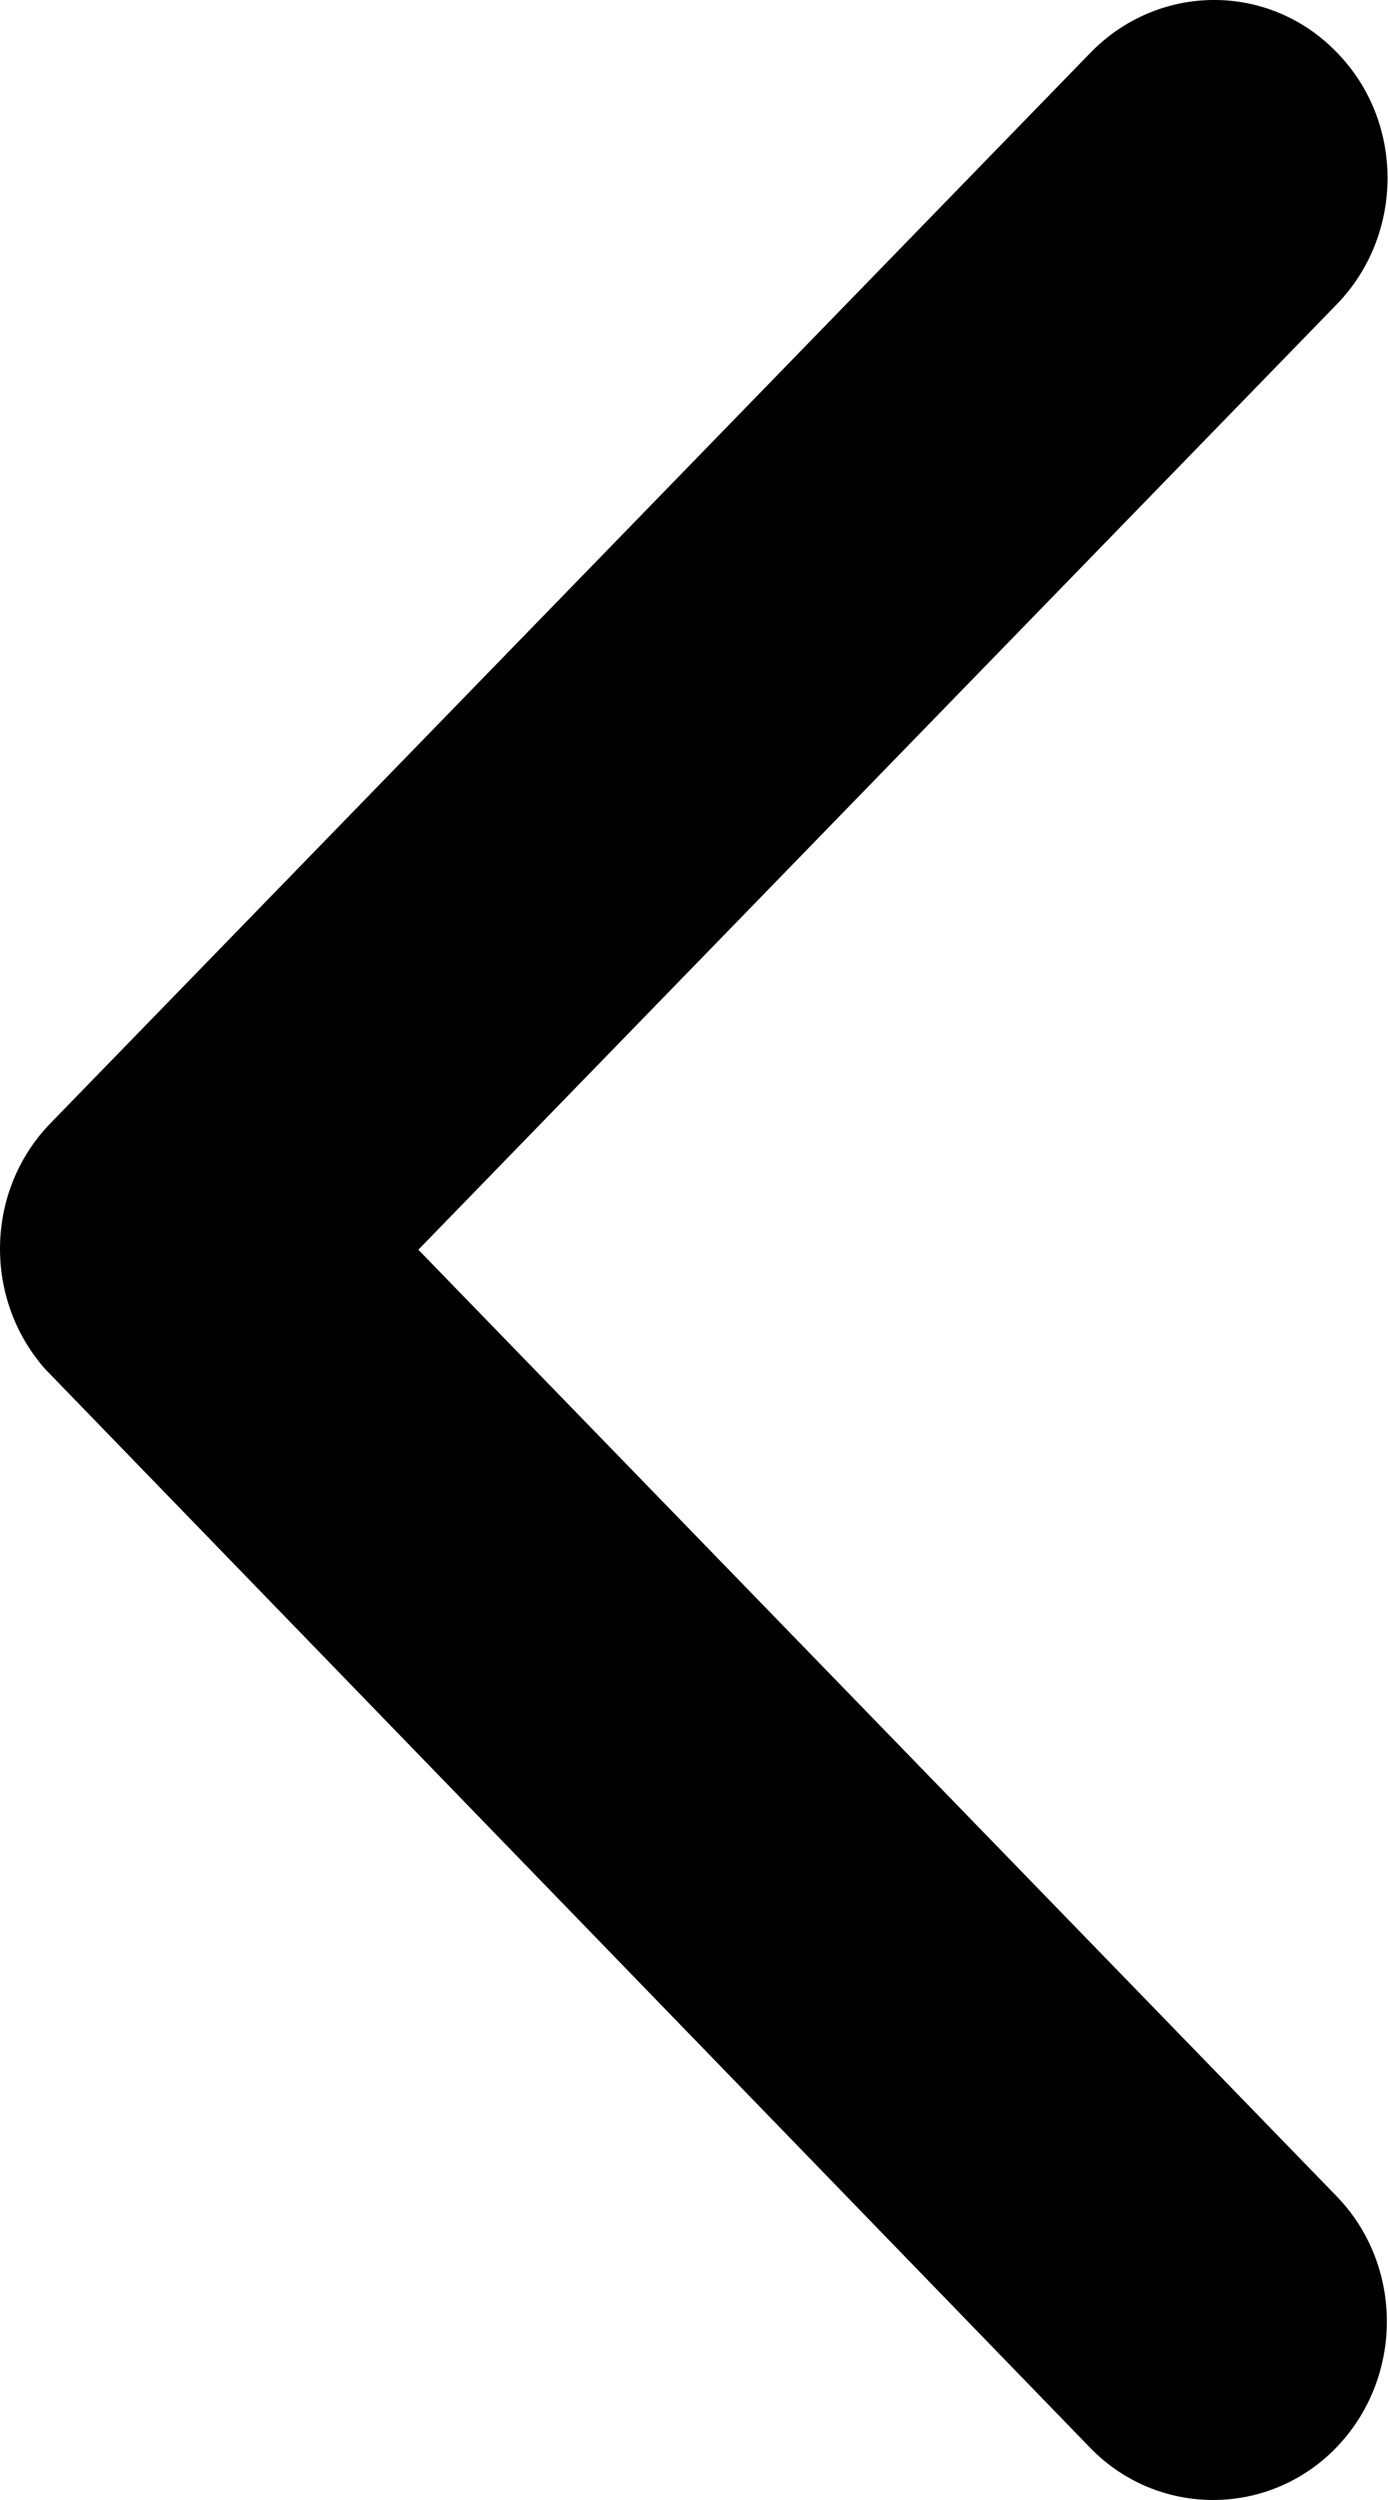 <svg width="10" height="18" viewBox="0 0 10 18" fill="none" xmlns="http://www.w3.org/2000/svg">
<path fill-rule="evenodd" clip-rule="evenodd" d="M3.014 8.998L9.63 2.192C10.119 1.689 10.119 0.874 9.63 0.376C9.141 -0.128 8.35 -0.123 7.86 0.376L0.364 8.087C-0.11 8.574 -0.12 9.357 0.328 9.86L7.855 17.625C8.1 17.877 8.422 18 8.74 18C9.057 18 9.38 17.877 9.625 17.625C10.114 17.121 10.114 16.307 9.625 15.808L3.014 8.998Z" fill="black"/>
</svg>
